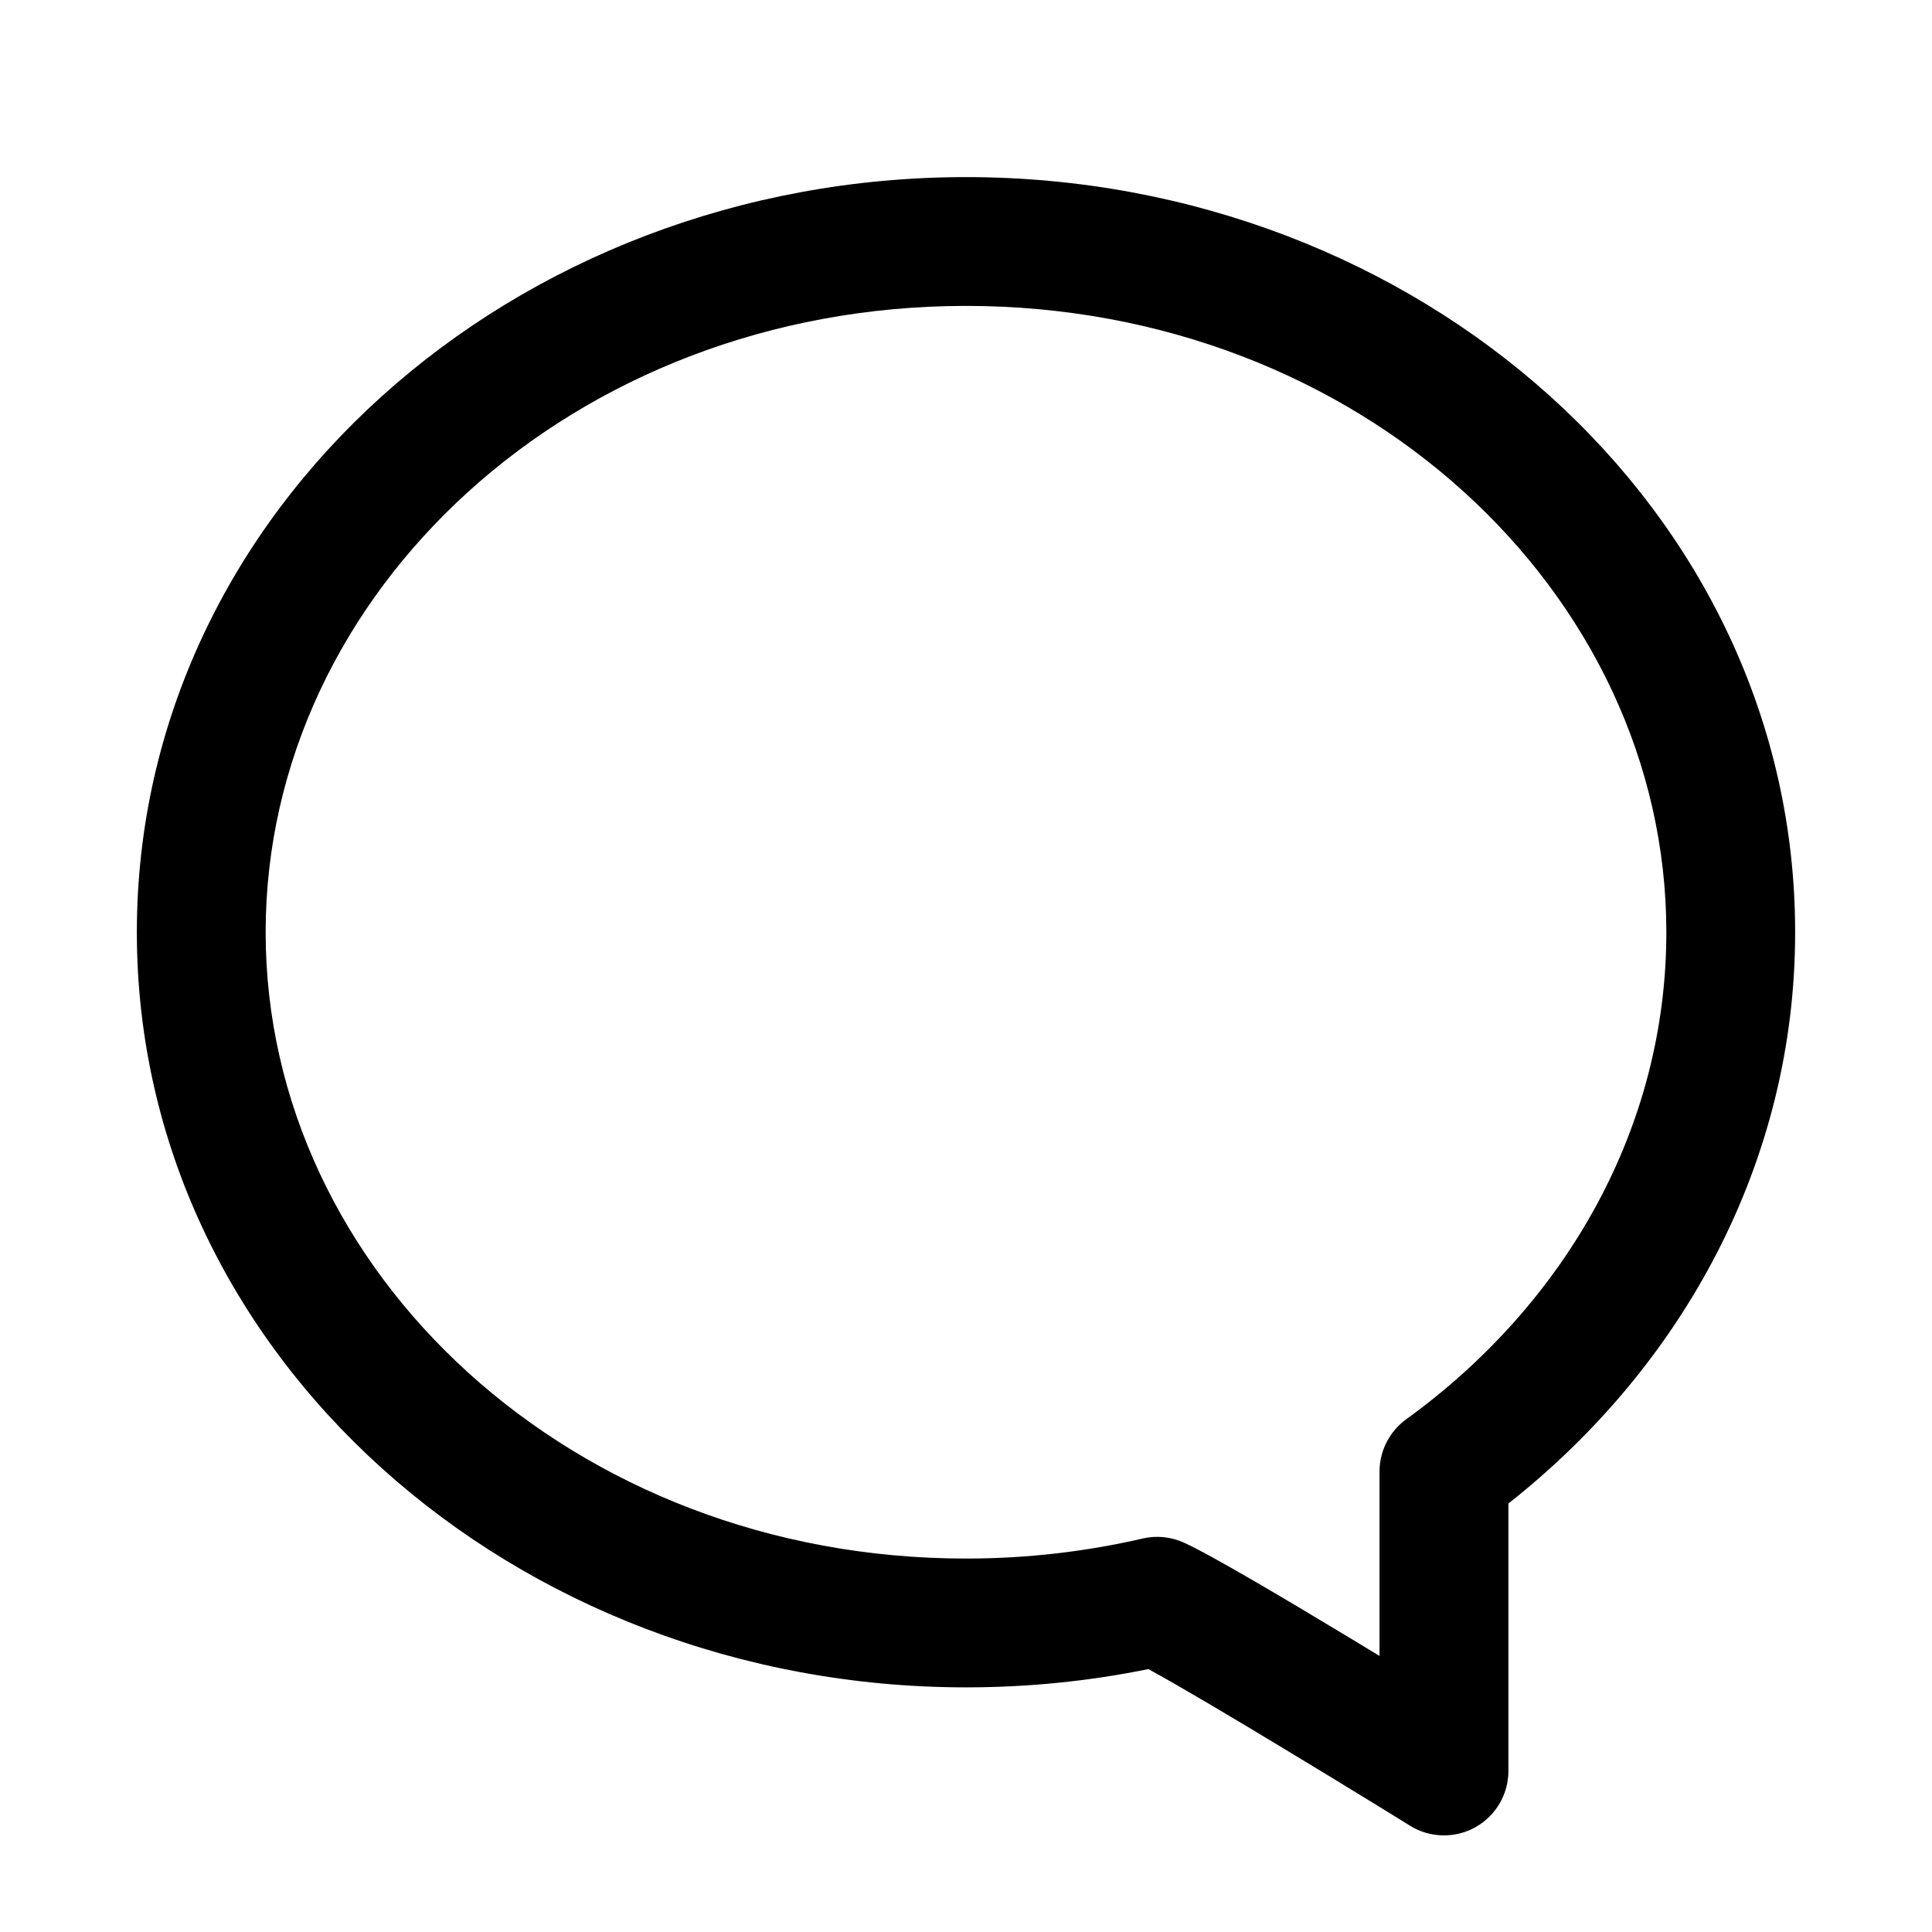 <svg width="24" height="24" viewBox="0 0 24 24" fill="none" xmlns="http://www.w3.org/2000/svg" data-karrot-ui-icon="true">
  <path fill-rule="evenodd" clip-rule="evenodd" d="M12 3.8C16.884 3.8 20.7 7.358 20.7 11.581C20.7 14.004 19.458 16.191 17.468 17.631C17.261 17.782 17.137 18.023 17.137 18.279V20.571C17.026 20.503 16.91 20.433 16.793 20.362C16.001 19.884 15.058 19.323 14.707 19.163C14.546 19.09 14.366 19.072 14.194 19.112C13.494 19.274 12.759 19.361 12 19.361C7.117 19.361 3.3 15.803 3.3 11.581C3.3 7.358 7.117 3.8 12 3.8ZM17.516 22.68C17.763 22.833 18.073 22.84 18.327 22.699C18.58 22.558 18.738 22.29 18.738 22V18.677C20.904 16.97 22.3 14.434 22.3 11.581C22.3 6.325 17.61 2.2 12 2.2C6.39 2.2 1.7 6.325 1.7 11.581C1.7 16.836 6.39 20.961 12 20.961C12.777 20.961 13.536 20.883 14.265 20.734C14.633 20.934 15.298 21.328 15.965 21.732C16.371 21.977 16.759 22.214 17.046 22.39C17.189 22.478 17.307 22.551 17.389 22.601L17.516 22.68Z" fill="currentColor"/>
</svg>
